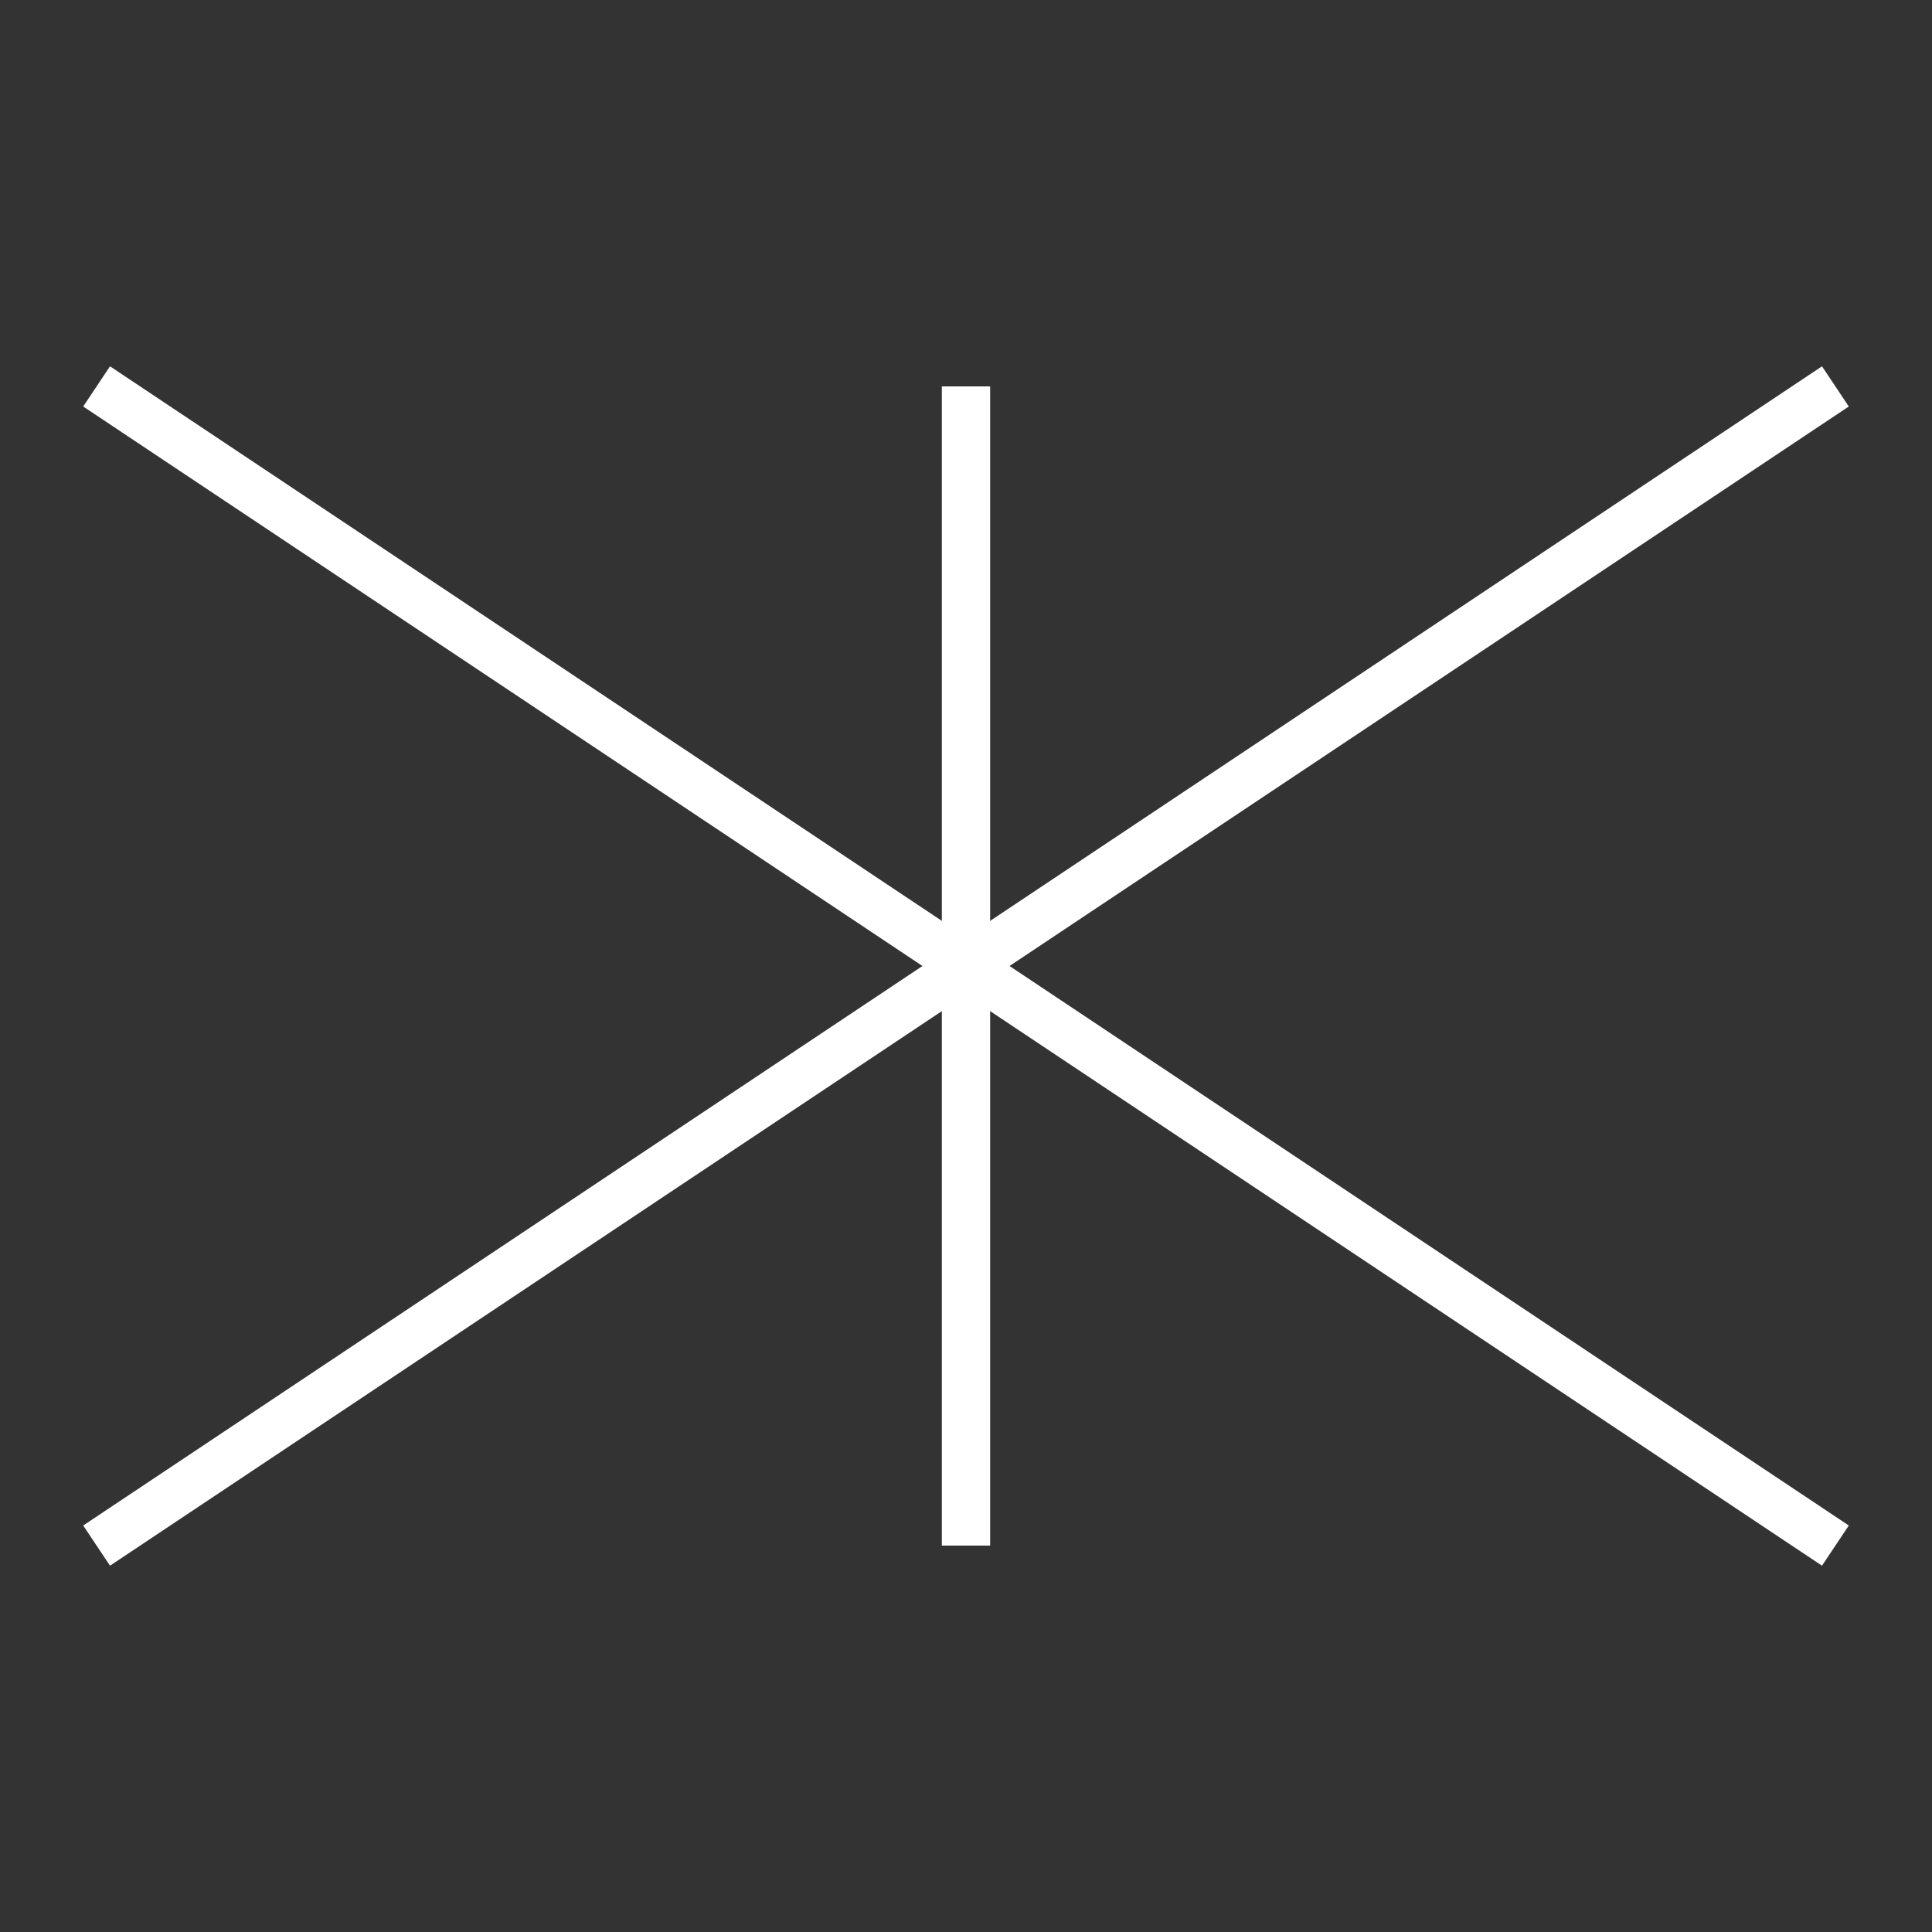 <svg xmlns:xlink="http://www.w3.org/1999/xlink" width="400" height="400" viewBox="0 0 400 400"><rect x="0" y="0" width="400" height="400" fill="#333333" stroke="none"/><line style="stroke:#fff;stroke-width:10" x1="380" x2="20" y1="80" y2="320"/><line style="stroke:#fff;stroke-width:10" x1="20" x2="380" y1="80" y2="320"/><line style="stroke:#fff;stroke-width:10" x1="200" x2="200" y1="80" y2="320"/></svg>
